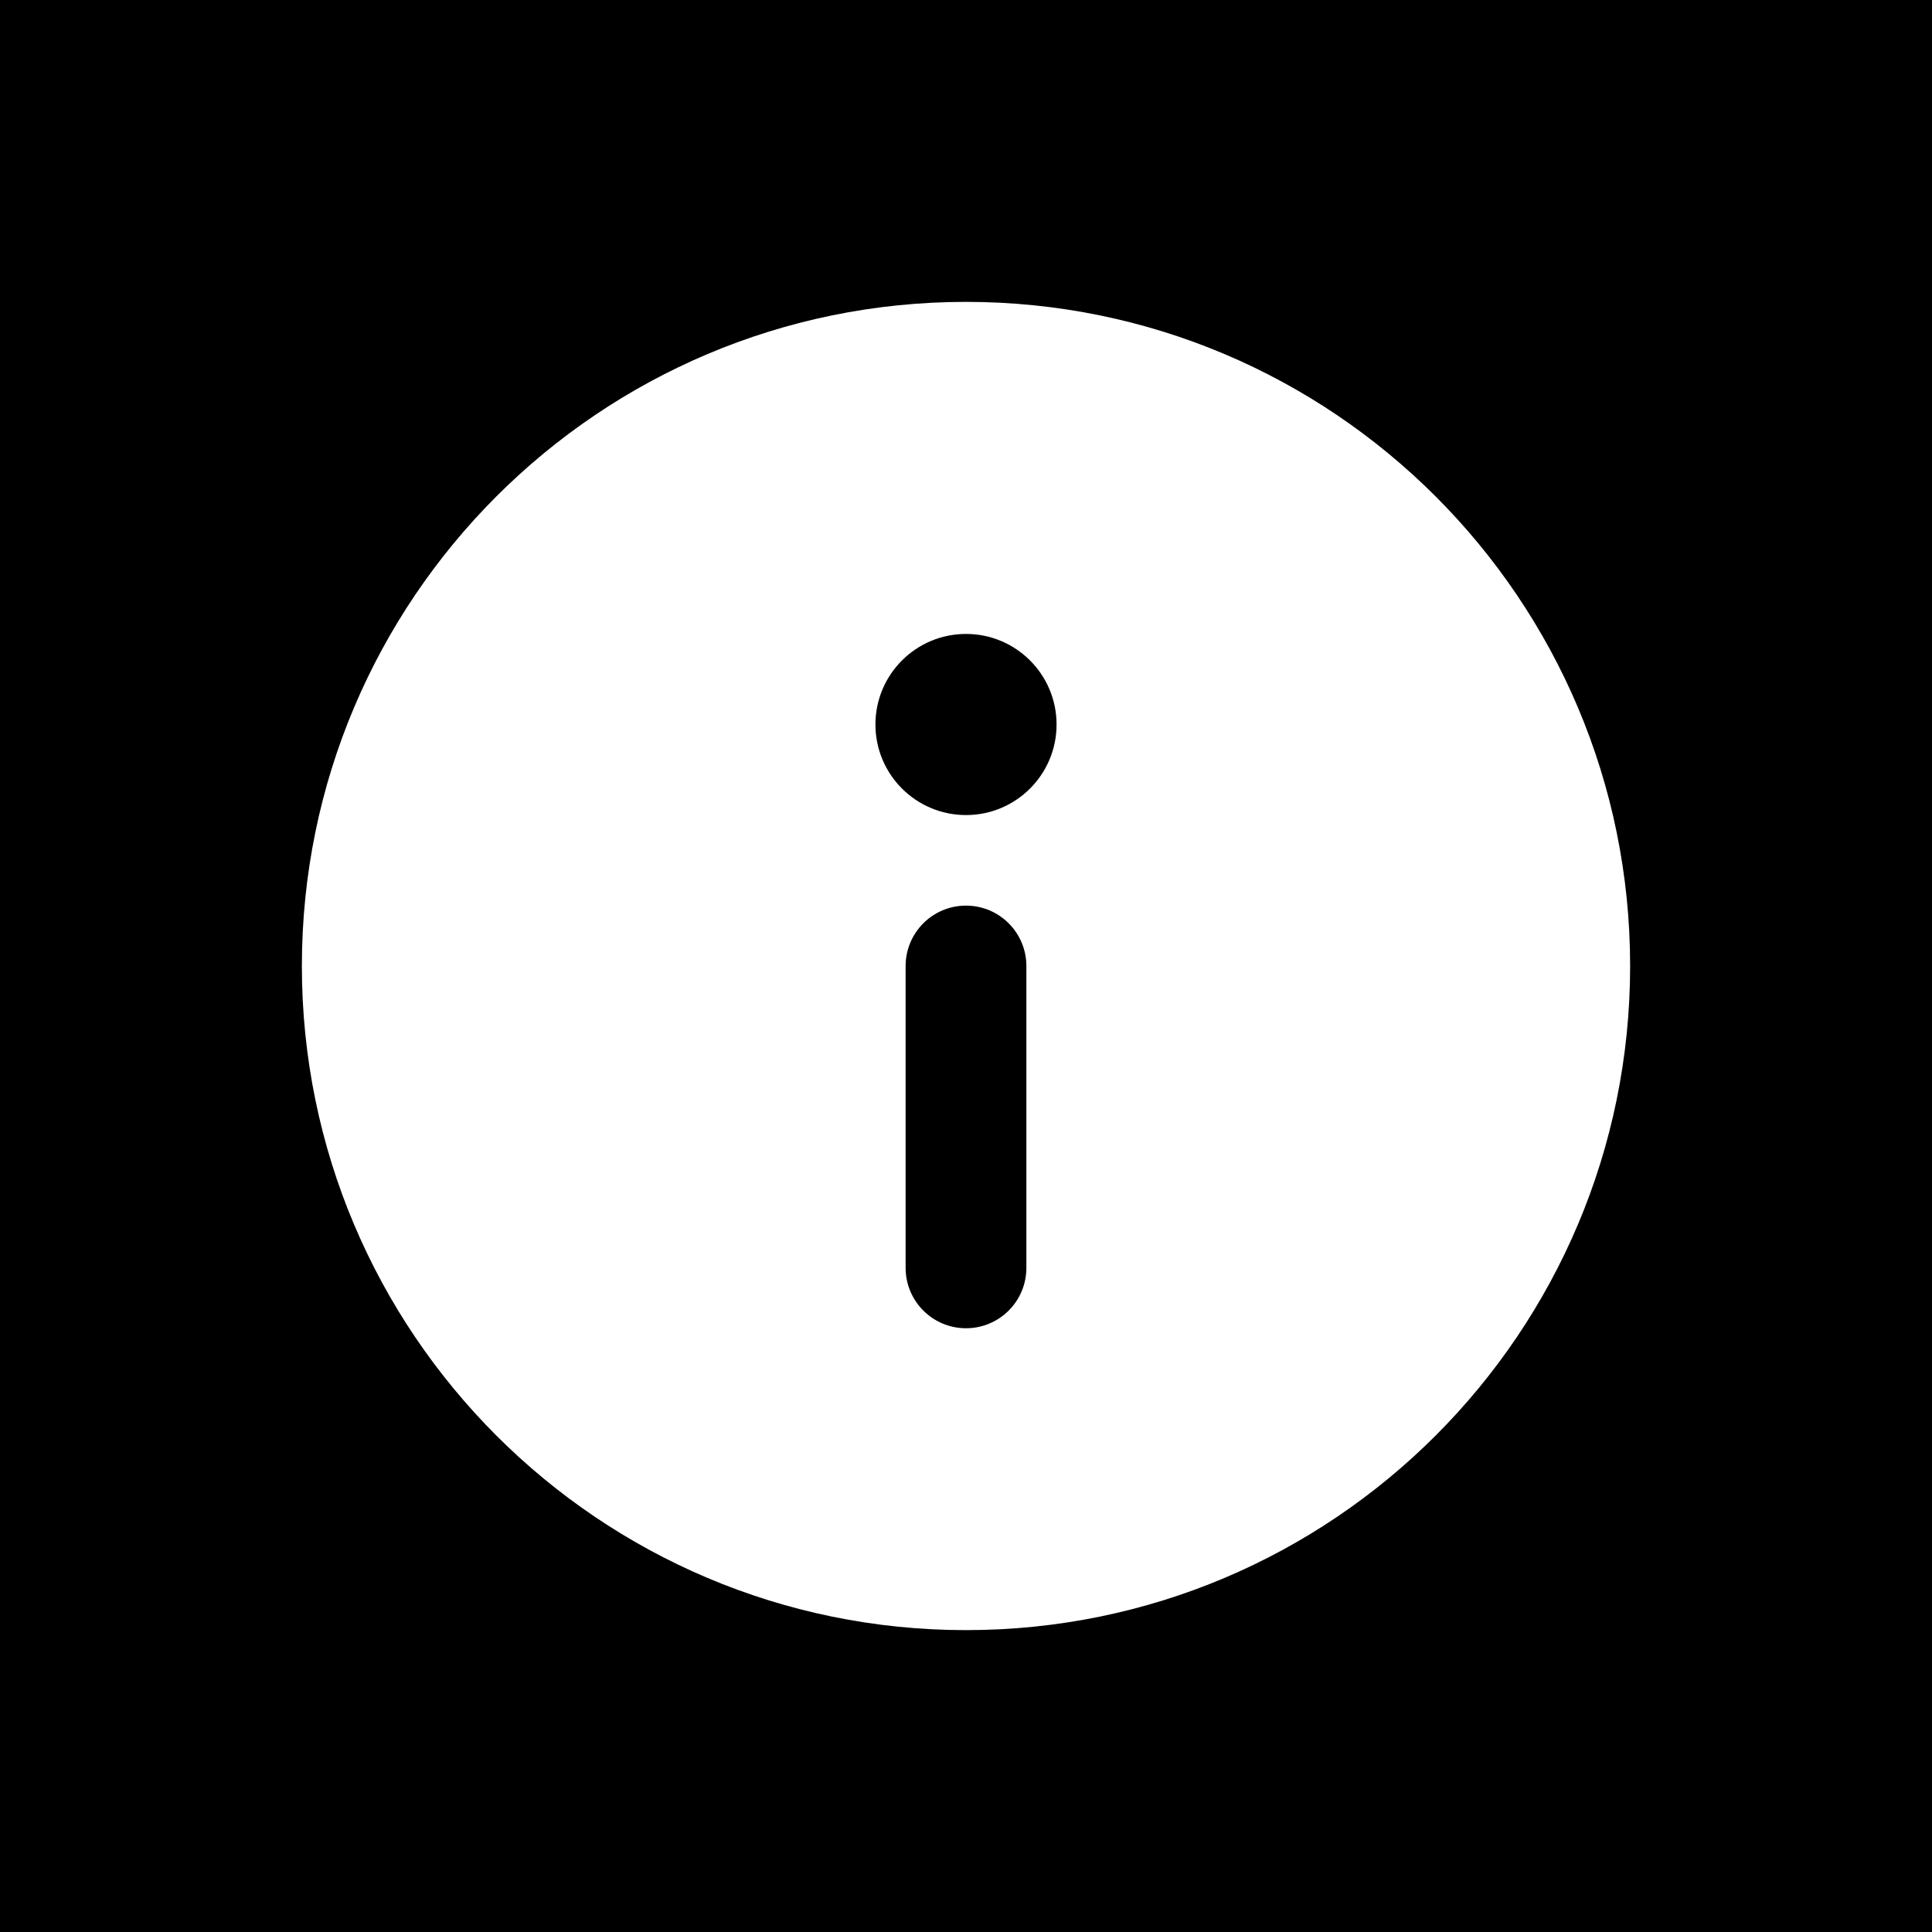 <svg xmlns="http://www.w3.org/2000/svg" xmlns:xlink="http://www.w3.org/1999/xlink" viewBox="0,0,256,256" width="48px" height="48px" fill-rule="nonzero"><g fill="#000000" fill-rule="nonzero" stroke="none" stroke-width="1" stroke-linecap="butt" stroke-linejoin="miter" stroke-miterlimit="10" stroke-dasharray="" stroke-dashoffset="0" font-family="none" font-weight="none" font-size="none" text-anchor="none" style="mix-blend-mode: normal"><path d="M0,256v-256h256v256z" id="bgRectangle"></path></g><g fill="#ffffff" fill-rule="nonzero" stroke="none" stroke-width="1" stroke-linecap="butt" stroke-linejoin="miter" stroke-miterlimit="10" stroke-dasharray="" stroke-dashoffset="0" font-family="none" font-weight="none" font-size="none" text-anchor="none" style="mix-blend-mode: normal"><g transform="scale(4,4)"><path d="M32,10c12.15,0 22,9.85 22,22c0,12.15 -9.85,22 -22,22c-12.15,0 -22,-9.85 -22,-22c0,-12.15 9.85,-22 22,-22zM34,42c0,-0.601 0,-9.399 0,-10c0,-1.104 -0.895,-2 -2,-2c-1.105,0 -2,0.896 -2,2c0,0.601 0,9.399 0,10c0,1.104 0.895,2 2,2c1.105,0 2,-0.896 2,-2zM32,27c1.657,0 3,-1.343 3,-3c0,-1.657 -1.343,-3 -3,-3c-1.657,0 -3,1.343 -3,3c0,1.657 1.343,3 3,3z"></path></g></g></svg>